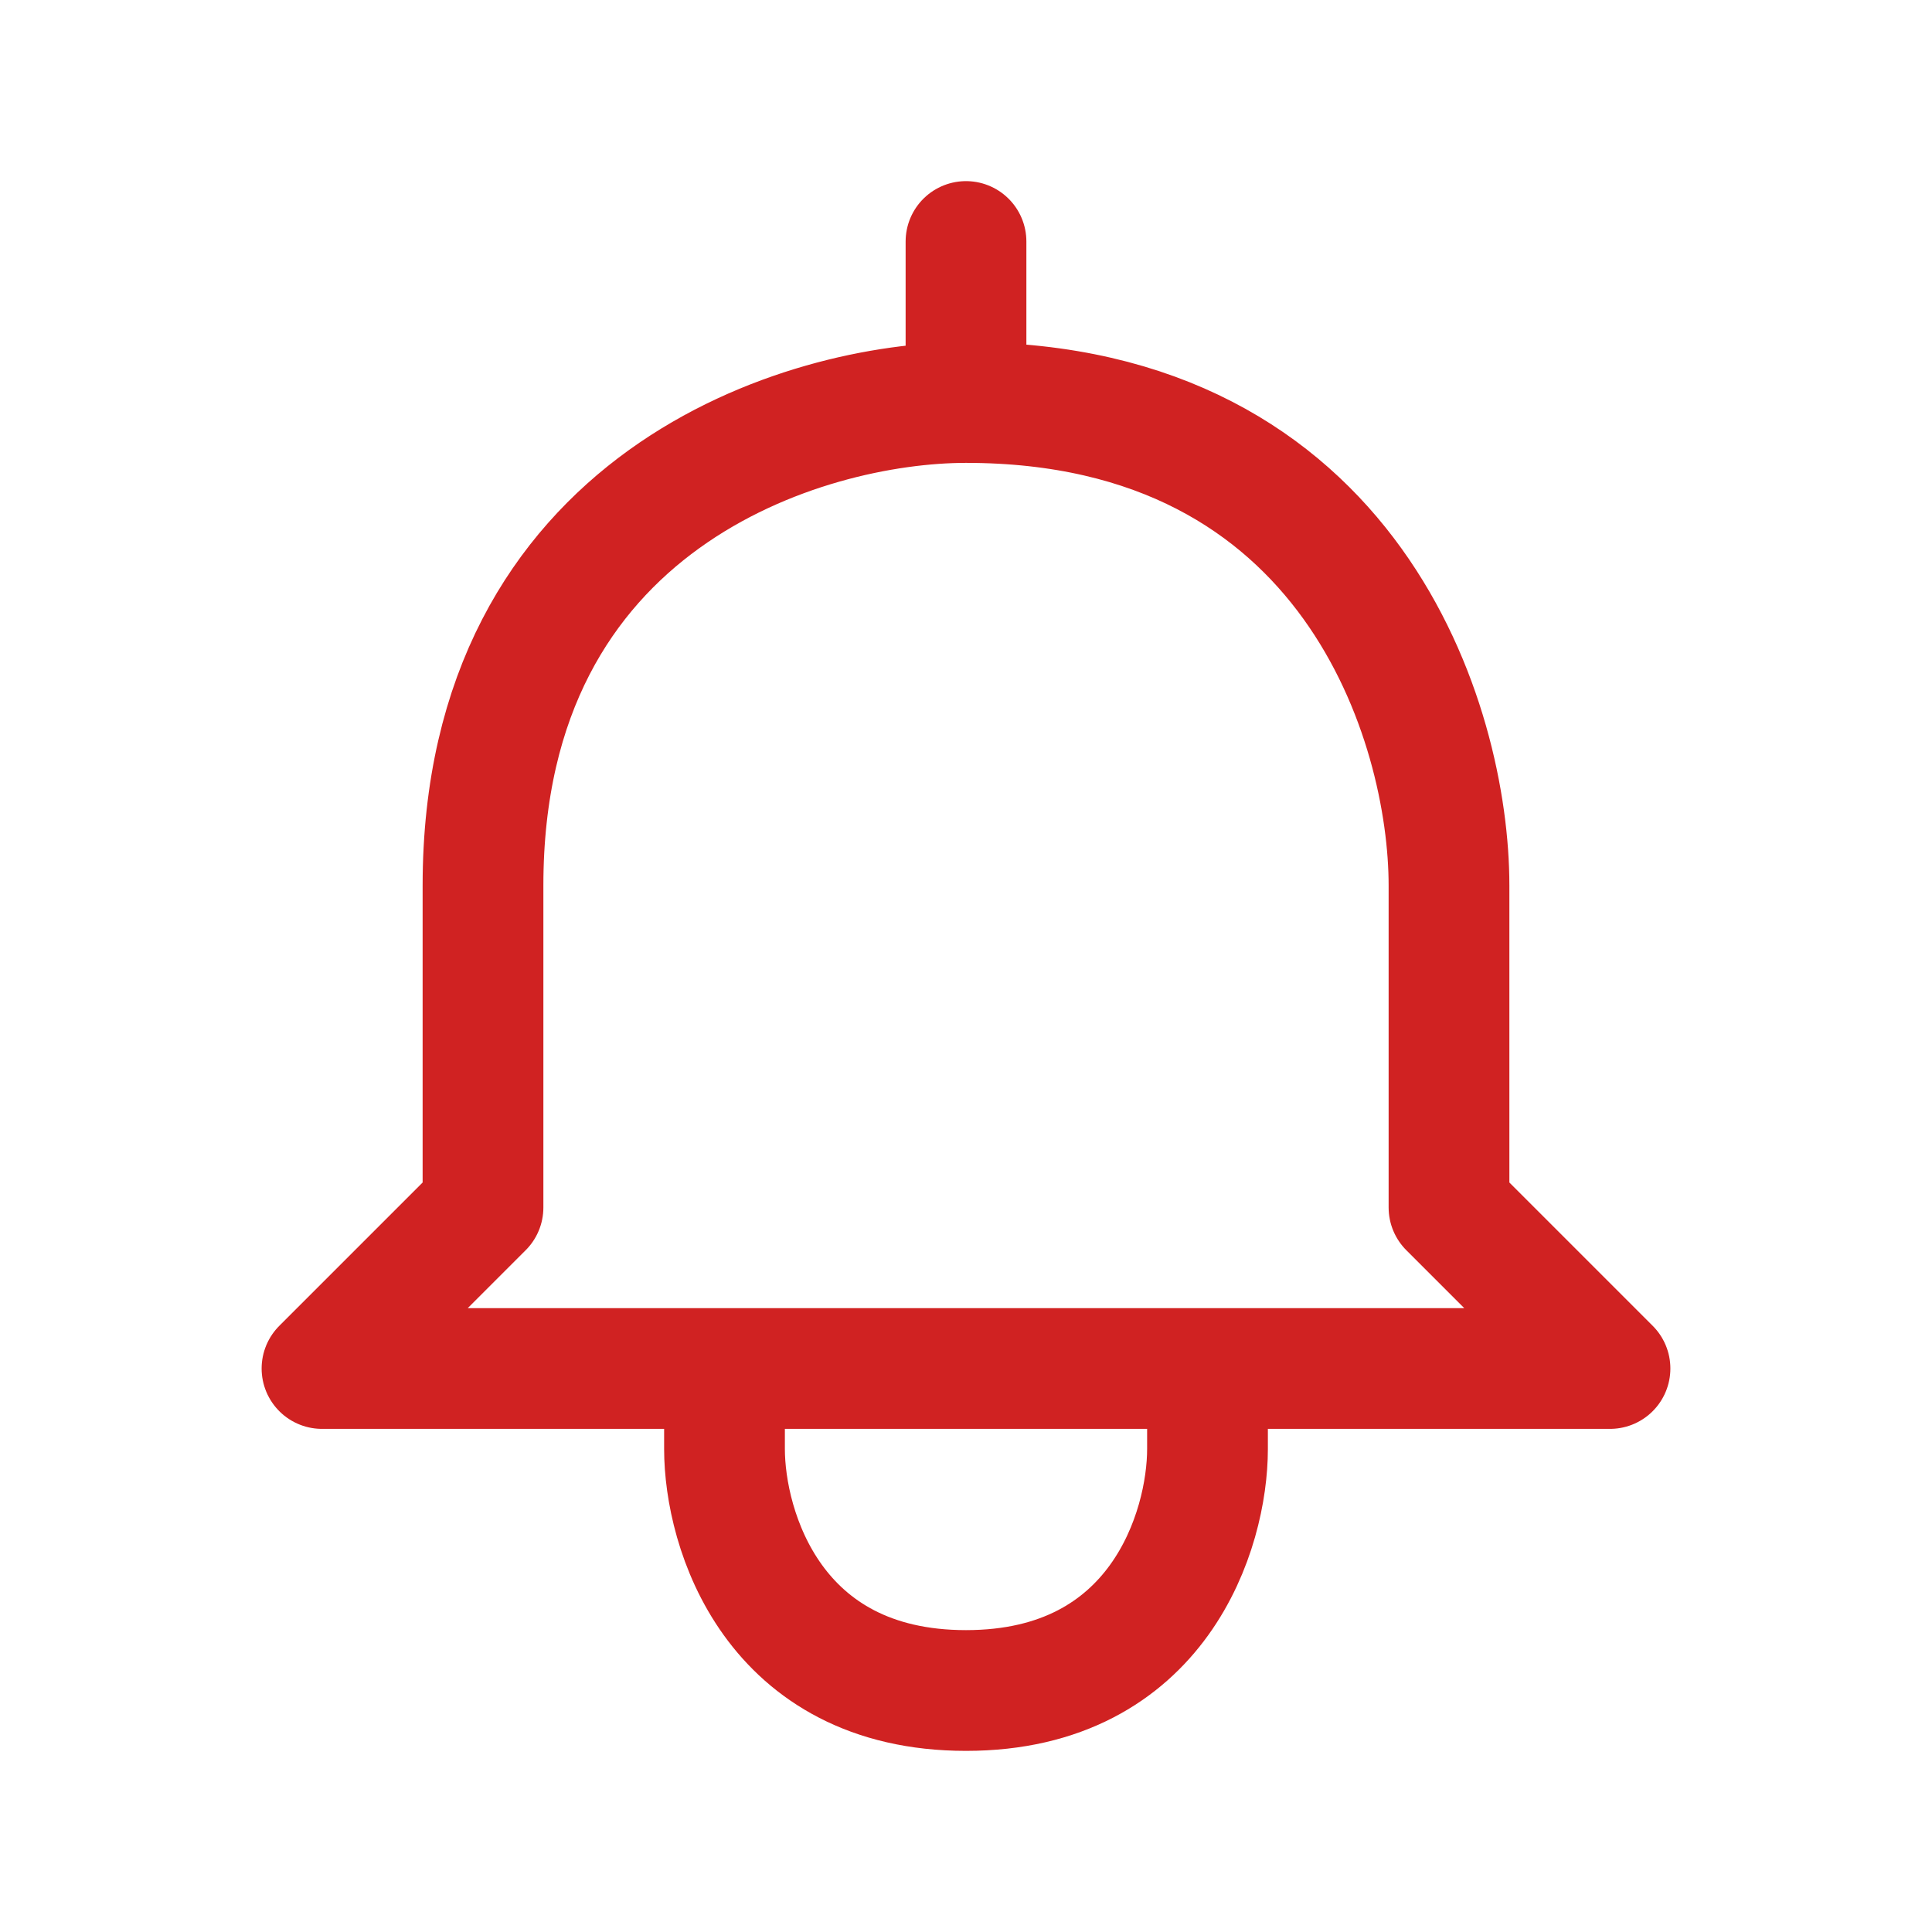 <svg xmlns="http://www.w3.org/2000/svg" viewBox="0 0 24 24" fill="none">
    <path stroke="#D02222" stroke-linecap="round" stroke-linejoin="round" stroke-width="1.5" d="M12 5c-2 0-6 1.2-6 6v4l-2 2h5m3-12c4.8 0 6 4 6 6v4l2 2h-5M12 5V3M9 17v1c0 1 .6 3 3 3s3-2 3-3v-1m-6 0h6" />
</svg>